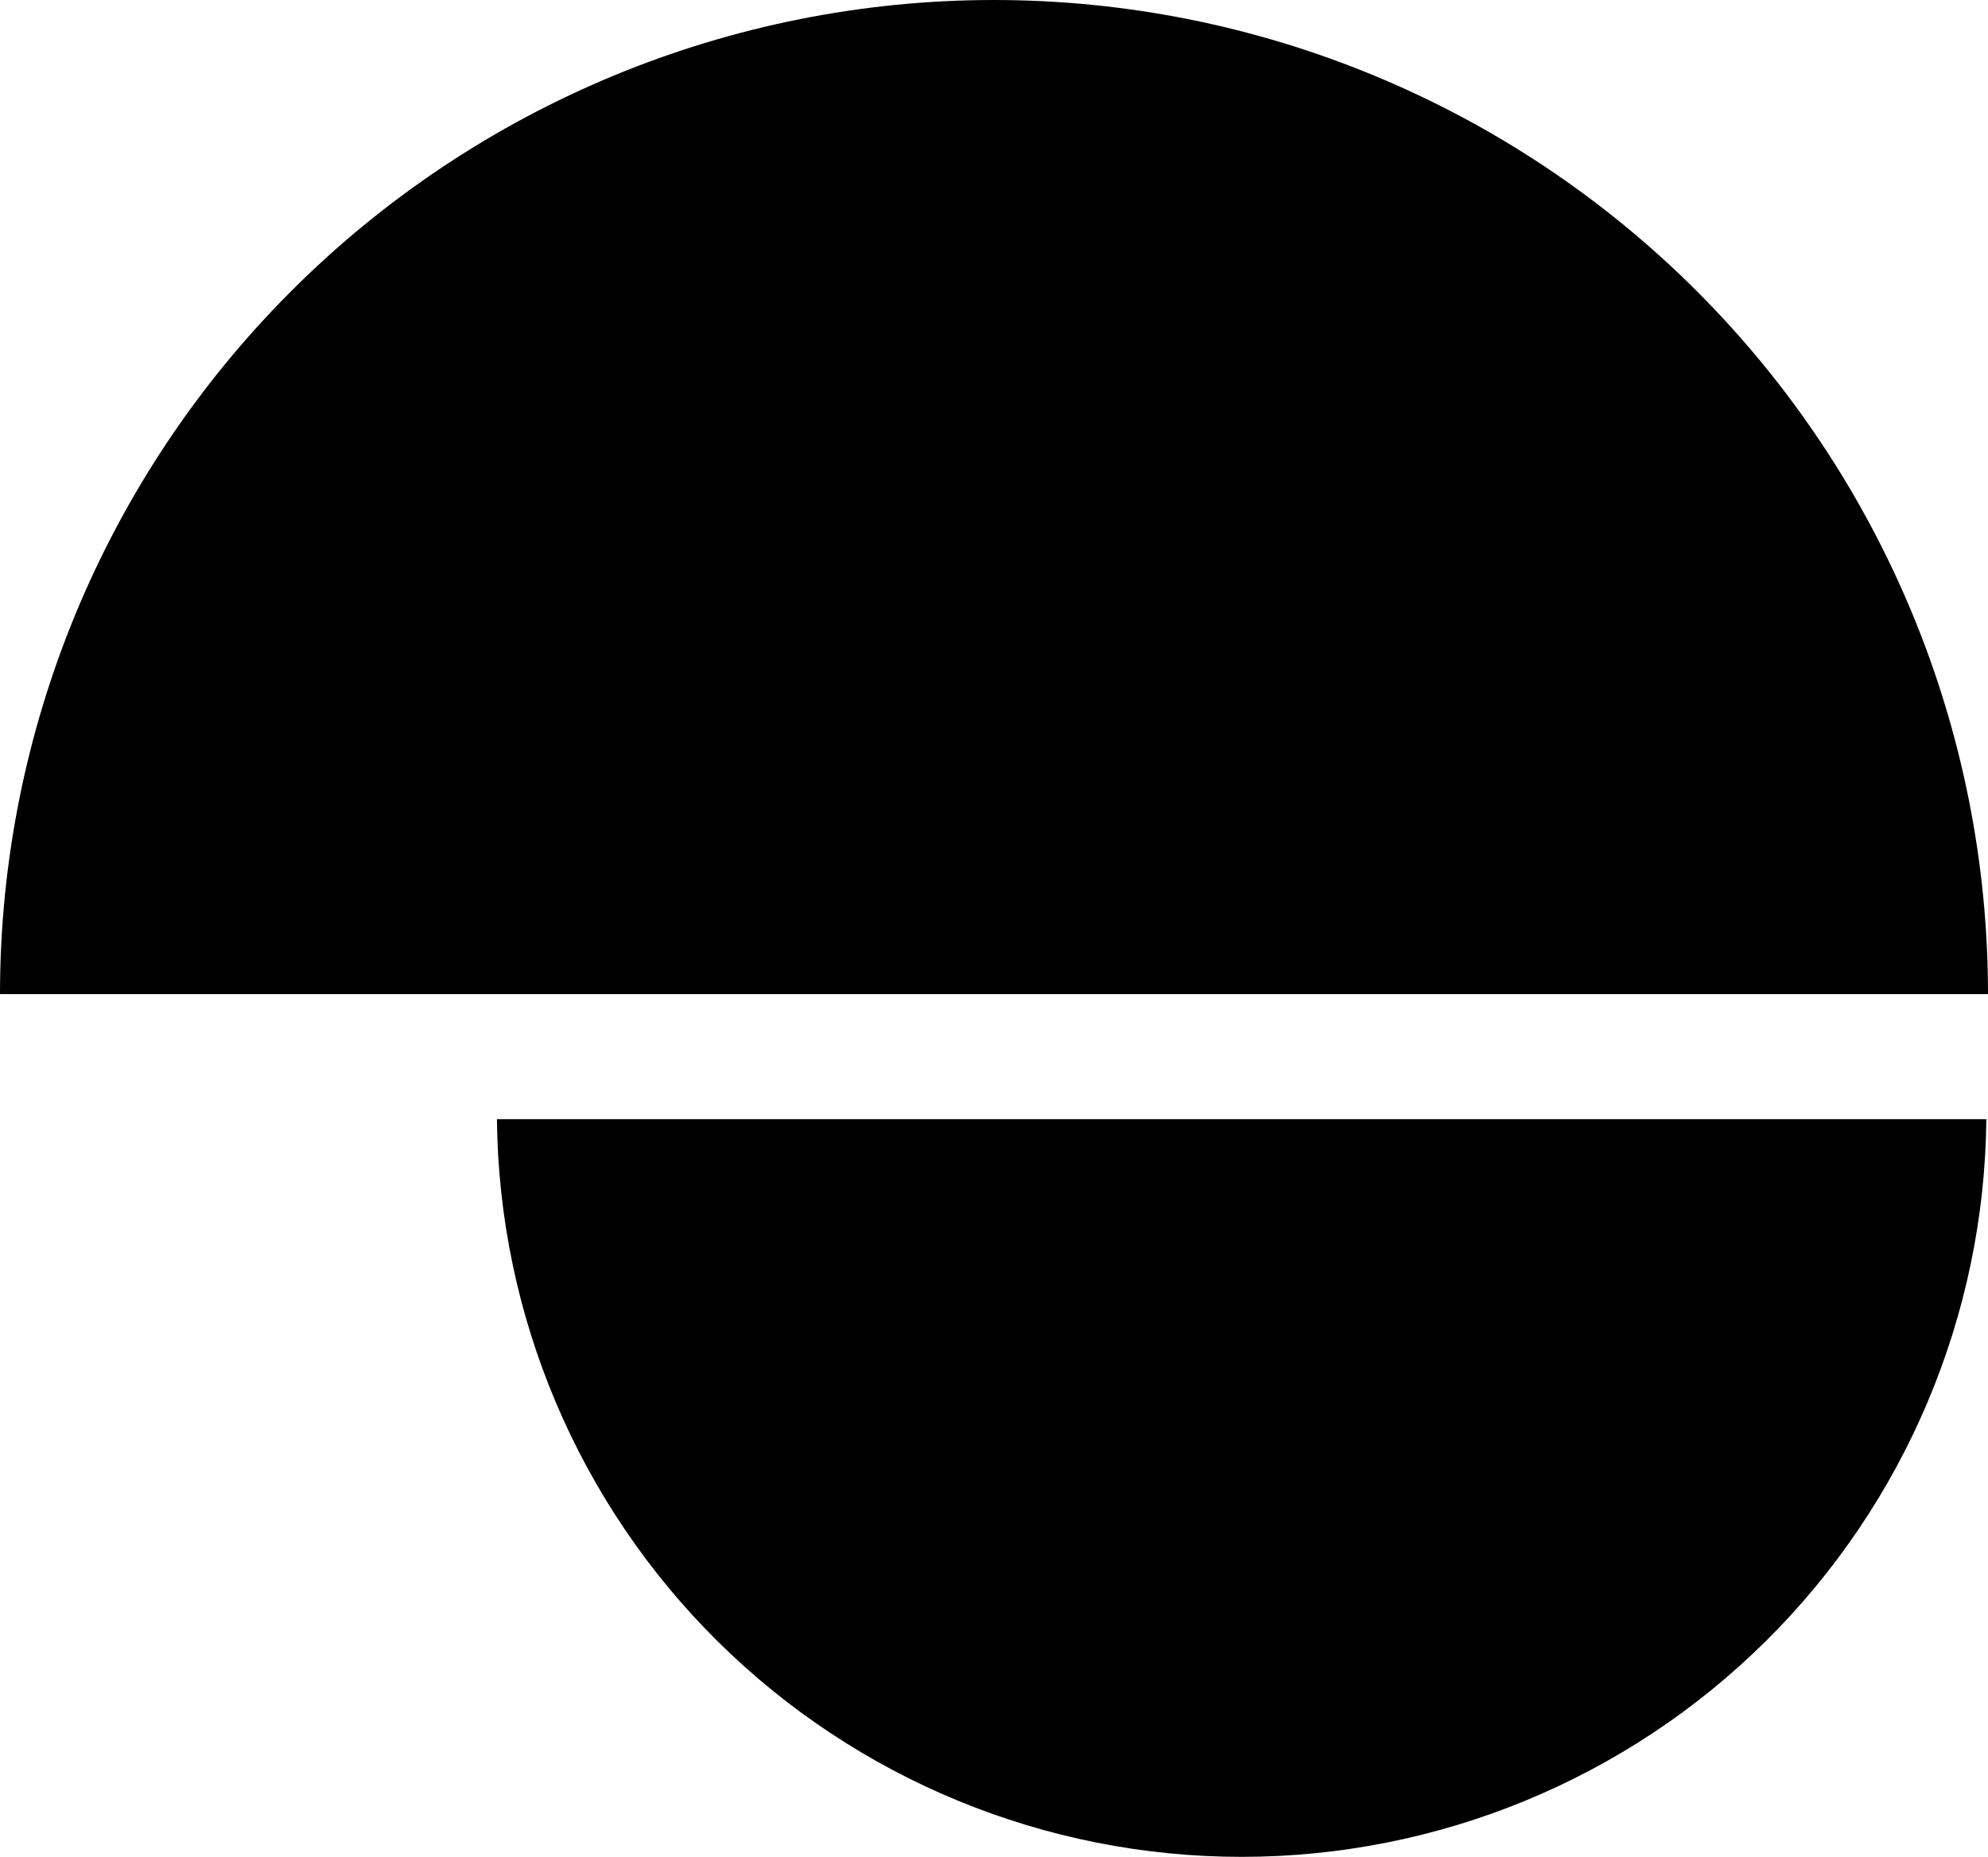 <svg width="288" height="269" viewBox="0 0 288 269" fill="none" xmlns="http://www.w3.org/2000/svg">
<path d="M0 144C0 105.809 15.171 69.182 42.177 42.177C69.182 15.171 105.809 0 144 0C182.191 0 218.818 15.171 245.823 42.177C272.829 69.182 288 105.809 288 144" fill="black"/>
<path d="M287.76 162.12C287.486 190.553 275.999 217.728 255.797 237.738C235.594 257.747 208.309 268.971 179.875 268.971C151.441 268.971 124.156 257.747 103.953 237.738C83.751 217.728 72.264 190.553 71.99 162.12" fill="black"/>
</svg>
